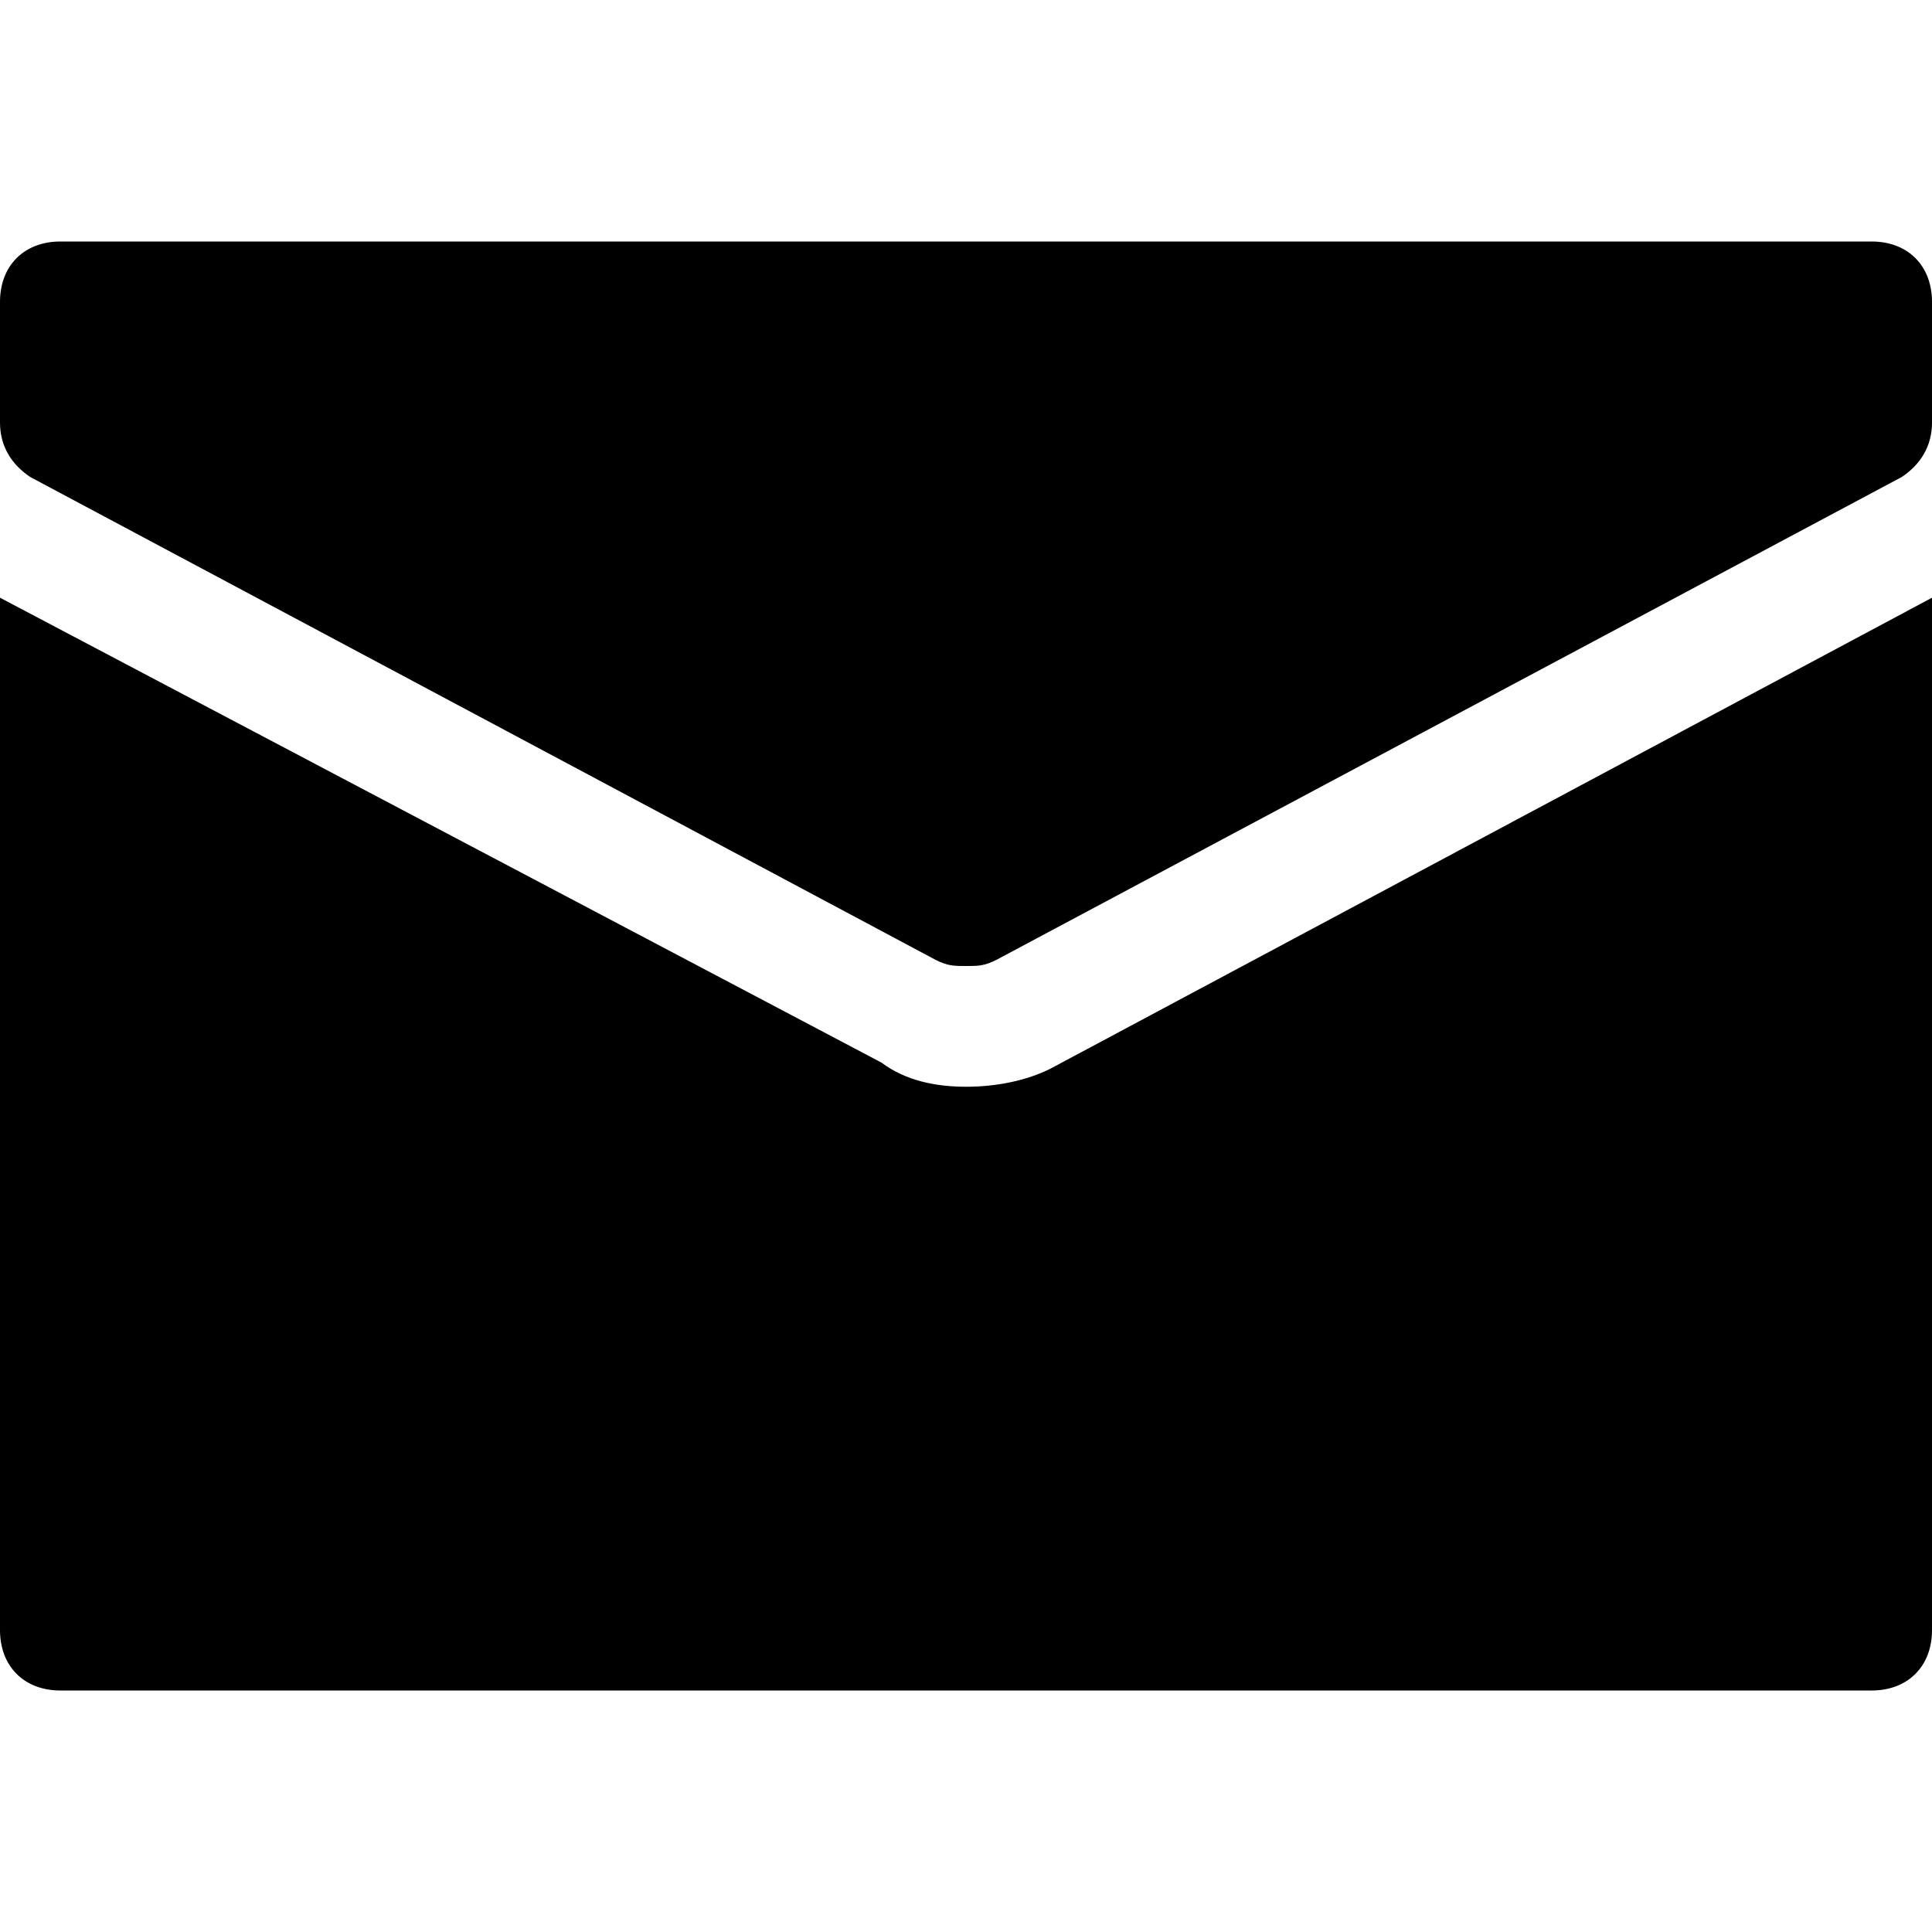 <?xml version="1.0" encoding="utf-8"?>
<!-- Generator: Adobe Illustrator 18.1.1, SVG Export Plug-In . SVG Version: 6.00 Build 0)  -->
<!DOCTYPE svg PUBLIC "-//W3C//DTD SVG 1.1//EN" "http://www.w3.org/Graphics/SVG/1.1/DTD/svg11.dtd">
<svg version="1.1" id="Layer_1" xmlns="http://www.w3.org/2000/svg" xmlns:xlink="http://www.w3.org/1999/xlink" x="0px" y="0px"
	 width="32px" height="32px" viewBox="0 0 32 32" enable-background="new 0 0 32 32" xml:space="preserve">
<path d="M17.4,17.7C17,17.9,16.5,18,16,18s-1-0.1-1.4-0.4L0,9.9c0,0,0,0.1,0,0.1v17c0,0.6,0.4,1,1,1h30c0.6,0,1-0.4,1-1V10
	c0,0,0-0.1,0-0.1L17.4,17.7z"/>
<path d="M31,4H1C0.4,4,0,4.4,0,5v2c0,0.4,0.2,0.7,0.5,0.9l15,8C15.7,16,15.8,16,16,16s0.3,0,0.5-0.1l15-8C31.8,7.7,32,7.4,32,7V5
	C32,4.4,31.6,4,31,4z"/>
</svg>

